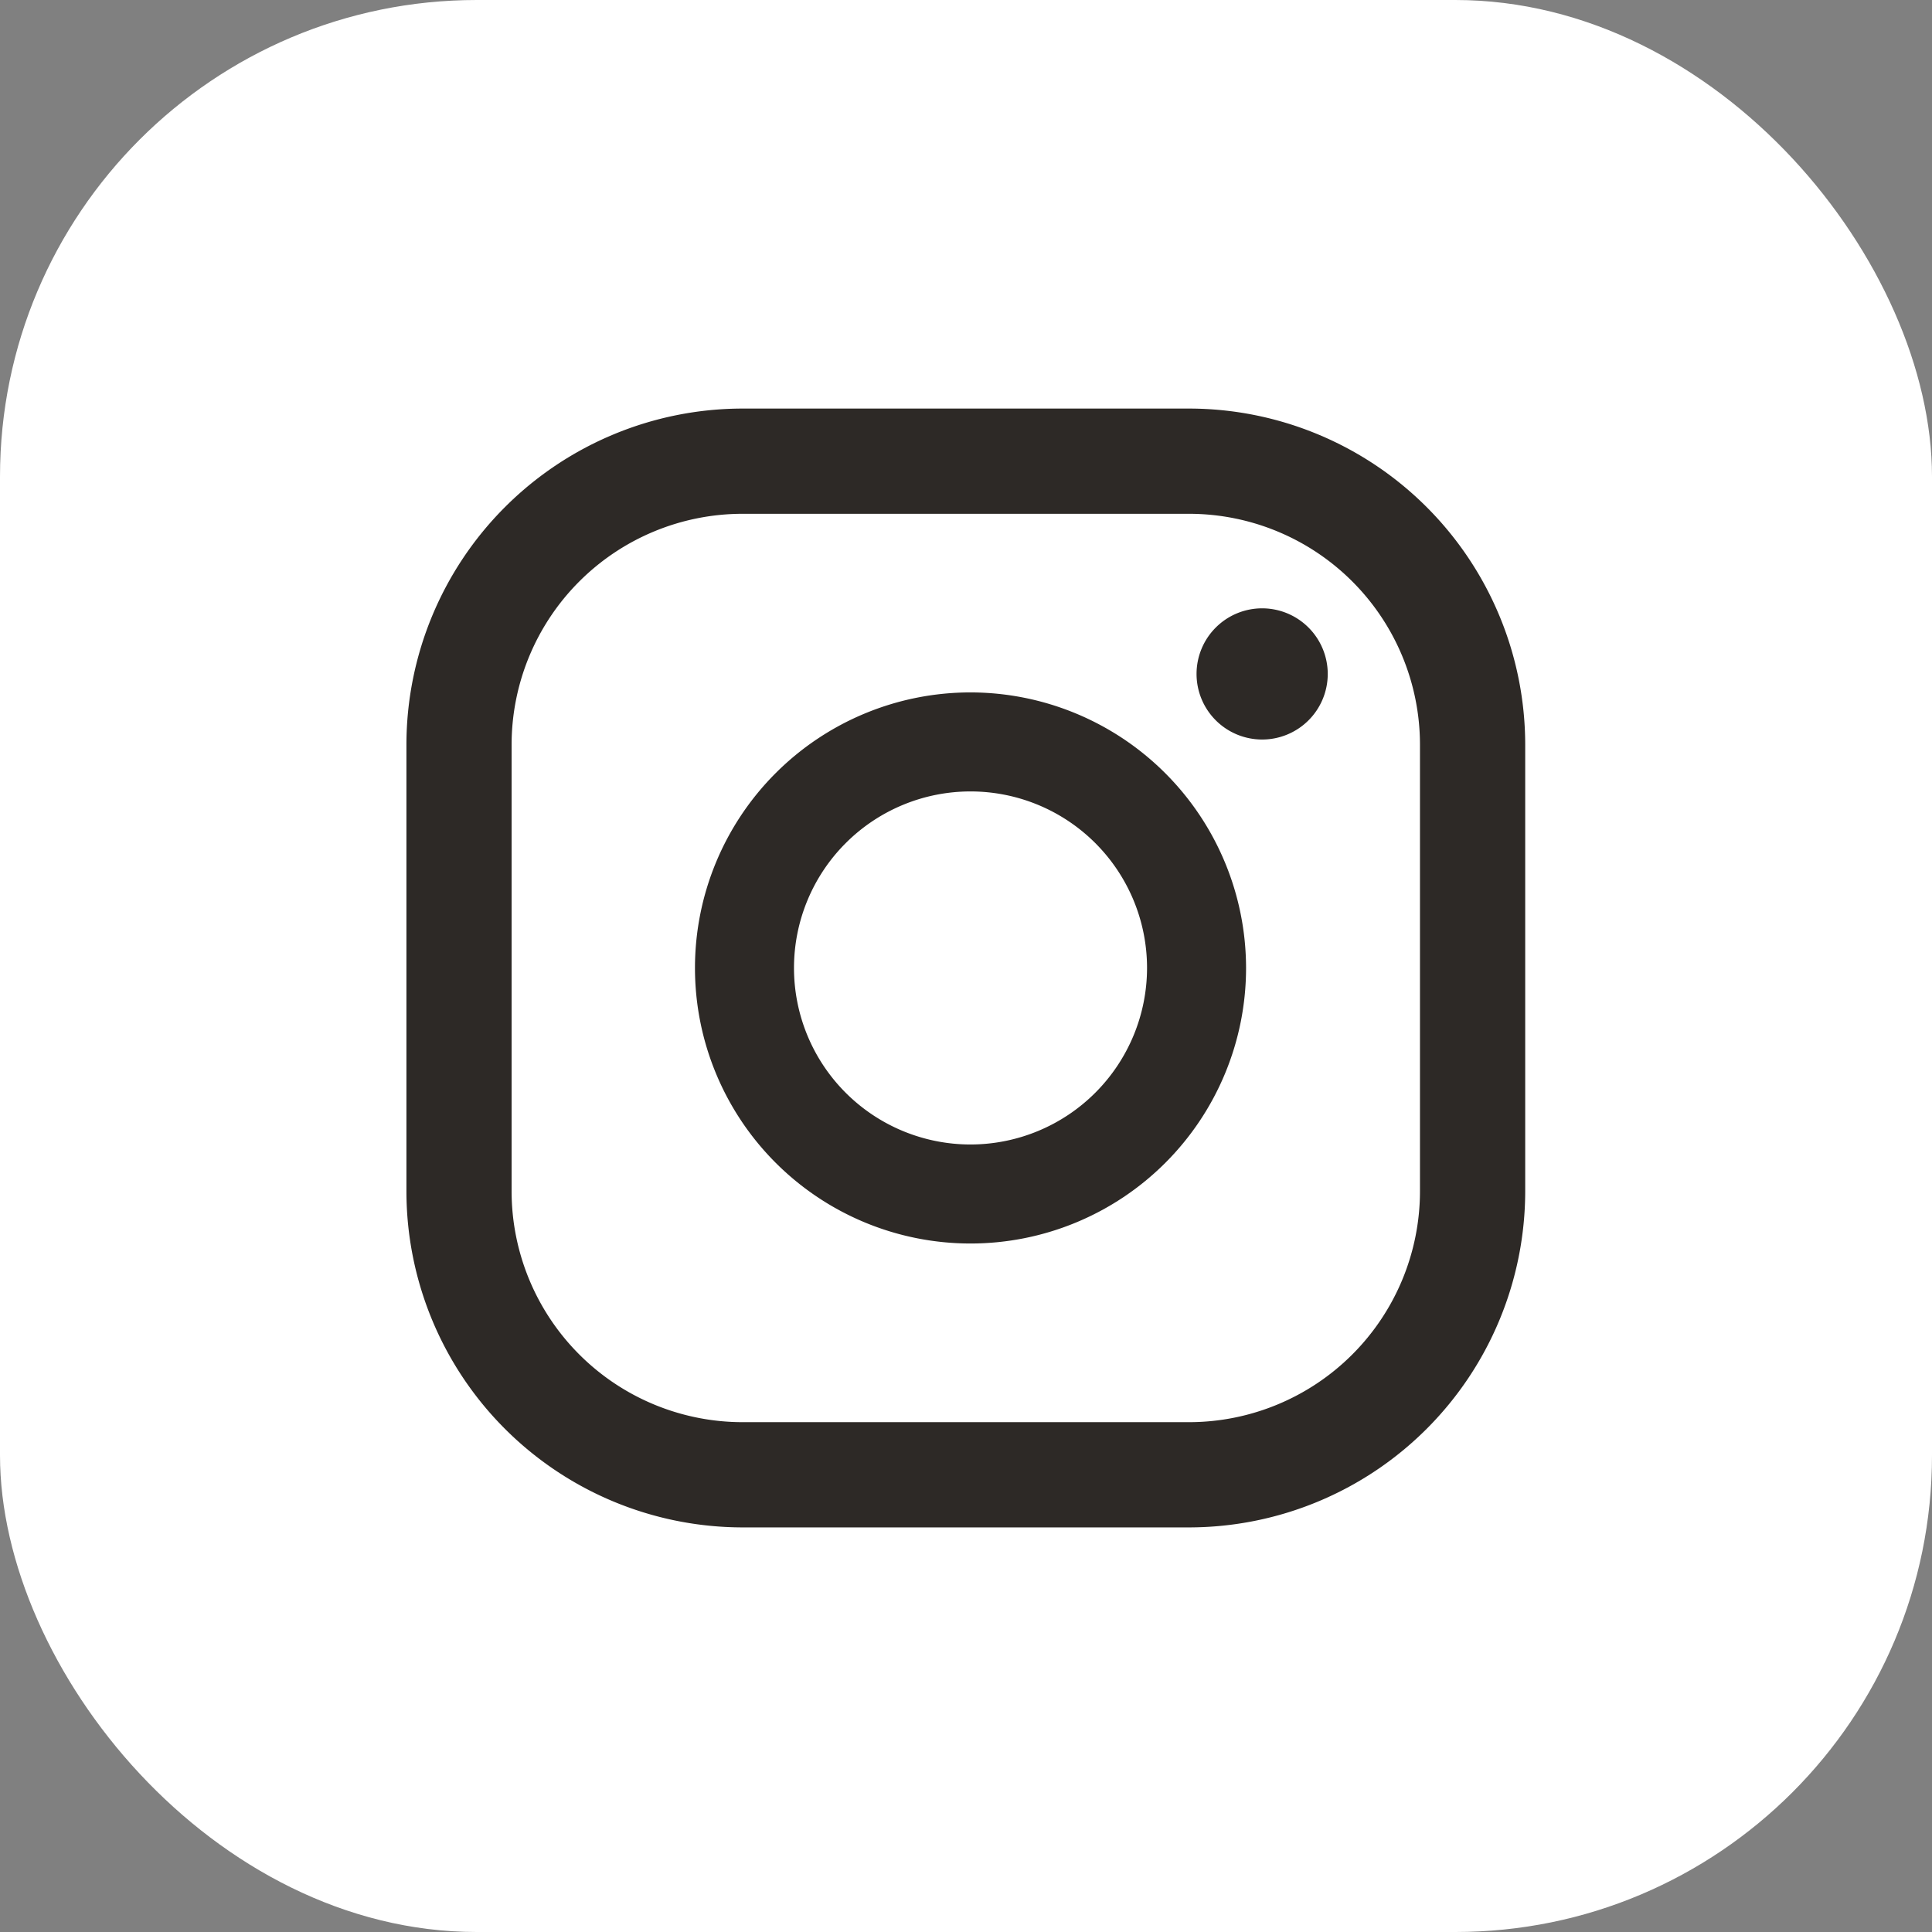 <svg xmlns="http://www.w3.org/2000/svg" width="36.993" height="36.993" viewBox="0 0 36.993 36.993">
  <rect x="0" y="0" width="36.993" height="36.993" fill="#808080" stroke="none"/>
  <g id="그룹_83" data-name="그룹 83" transform="translate(-1477.309 -4999.033)">
    <rect id="사각형_163" data-name="사각형 163" width="36.993" height="36.993" rx="9.128" transform="translate(1477.309 4999.033)" fill="#fff"/>
    <g id="그룹_60" data-name="그룹 60" transform="translate(1485.094 5006.856)">
      <g id="그룹_59" data-name="그룹 59">
        <path id="패스_625" data-name="패스 625" d="M833.519,162.048a1.256,1.256,0,1,0,1.255,1.257A1.257,1.257,0,0,0,833.519,162.048Z" transform="translate(-817.136 -158.223)" fill="#2d2926"/>
        <path id="패스_626" data-name="패스 626" d="M828.175,163.618a5.276,5.276,0,1,0,5.276,5.276A5.282,5.282,0,0,0,828.175,163.618Zm0,8.656a3.38,3.38,0,1,1,3.38-3.38A3.383,3.383,0,0,1,828.175,172.274Z" transform="translate(-817.377 -158.183)" fill="#2d2926"/>
        <path id="패스_627" data-name="패스 627" d="M832.5,179.742h-8.554a6.442,6.442,0,0,1-6.434-6.435v-8.554a6.442,6.442,0,0,1,6.434-6.434H832.5a6.442,6.442,0,0,1,6.434,6.434v8.554A6.443,6.443,0,0,1,832.5,179.742Zm-8.554-19.408a4.424,4.424,0,0,0-4.42,4.419v8.554a4.425,4.425,0,0,0,4.42,4.42H832.5a4.425,4.425,0,0,0,4.419-4.42v-8.554a4.424,4.424,0,0,0-4.419-4.419Z" transform="translate(-817.515 -158.319)" fill="#2d2926"/>
      </g>
    </g>
  </g>
</svg>
